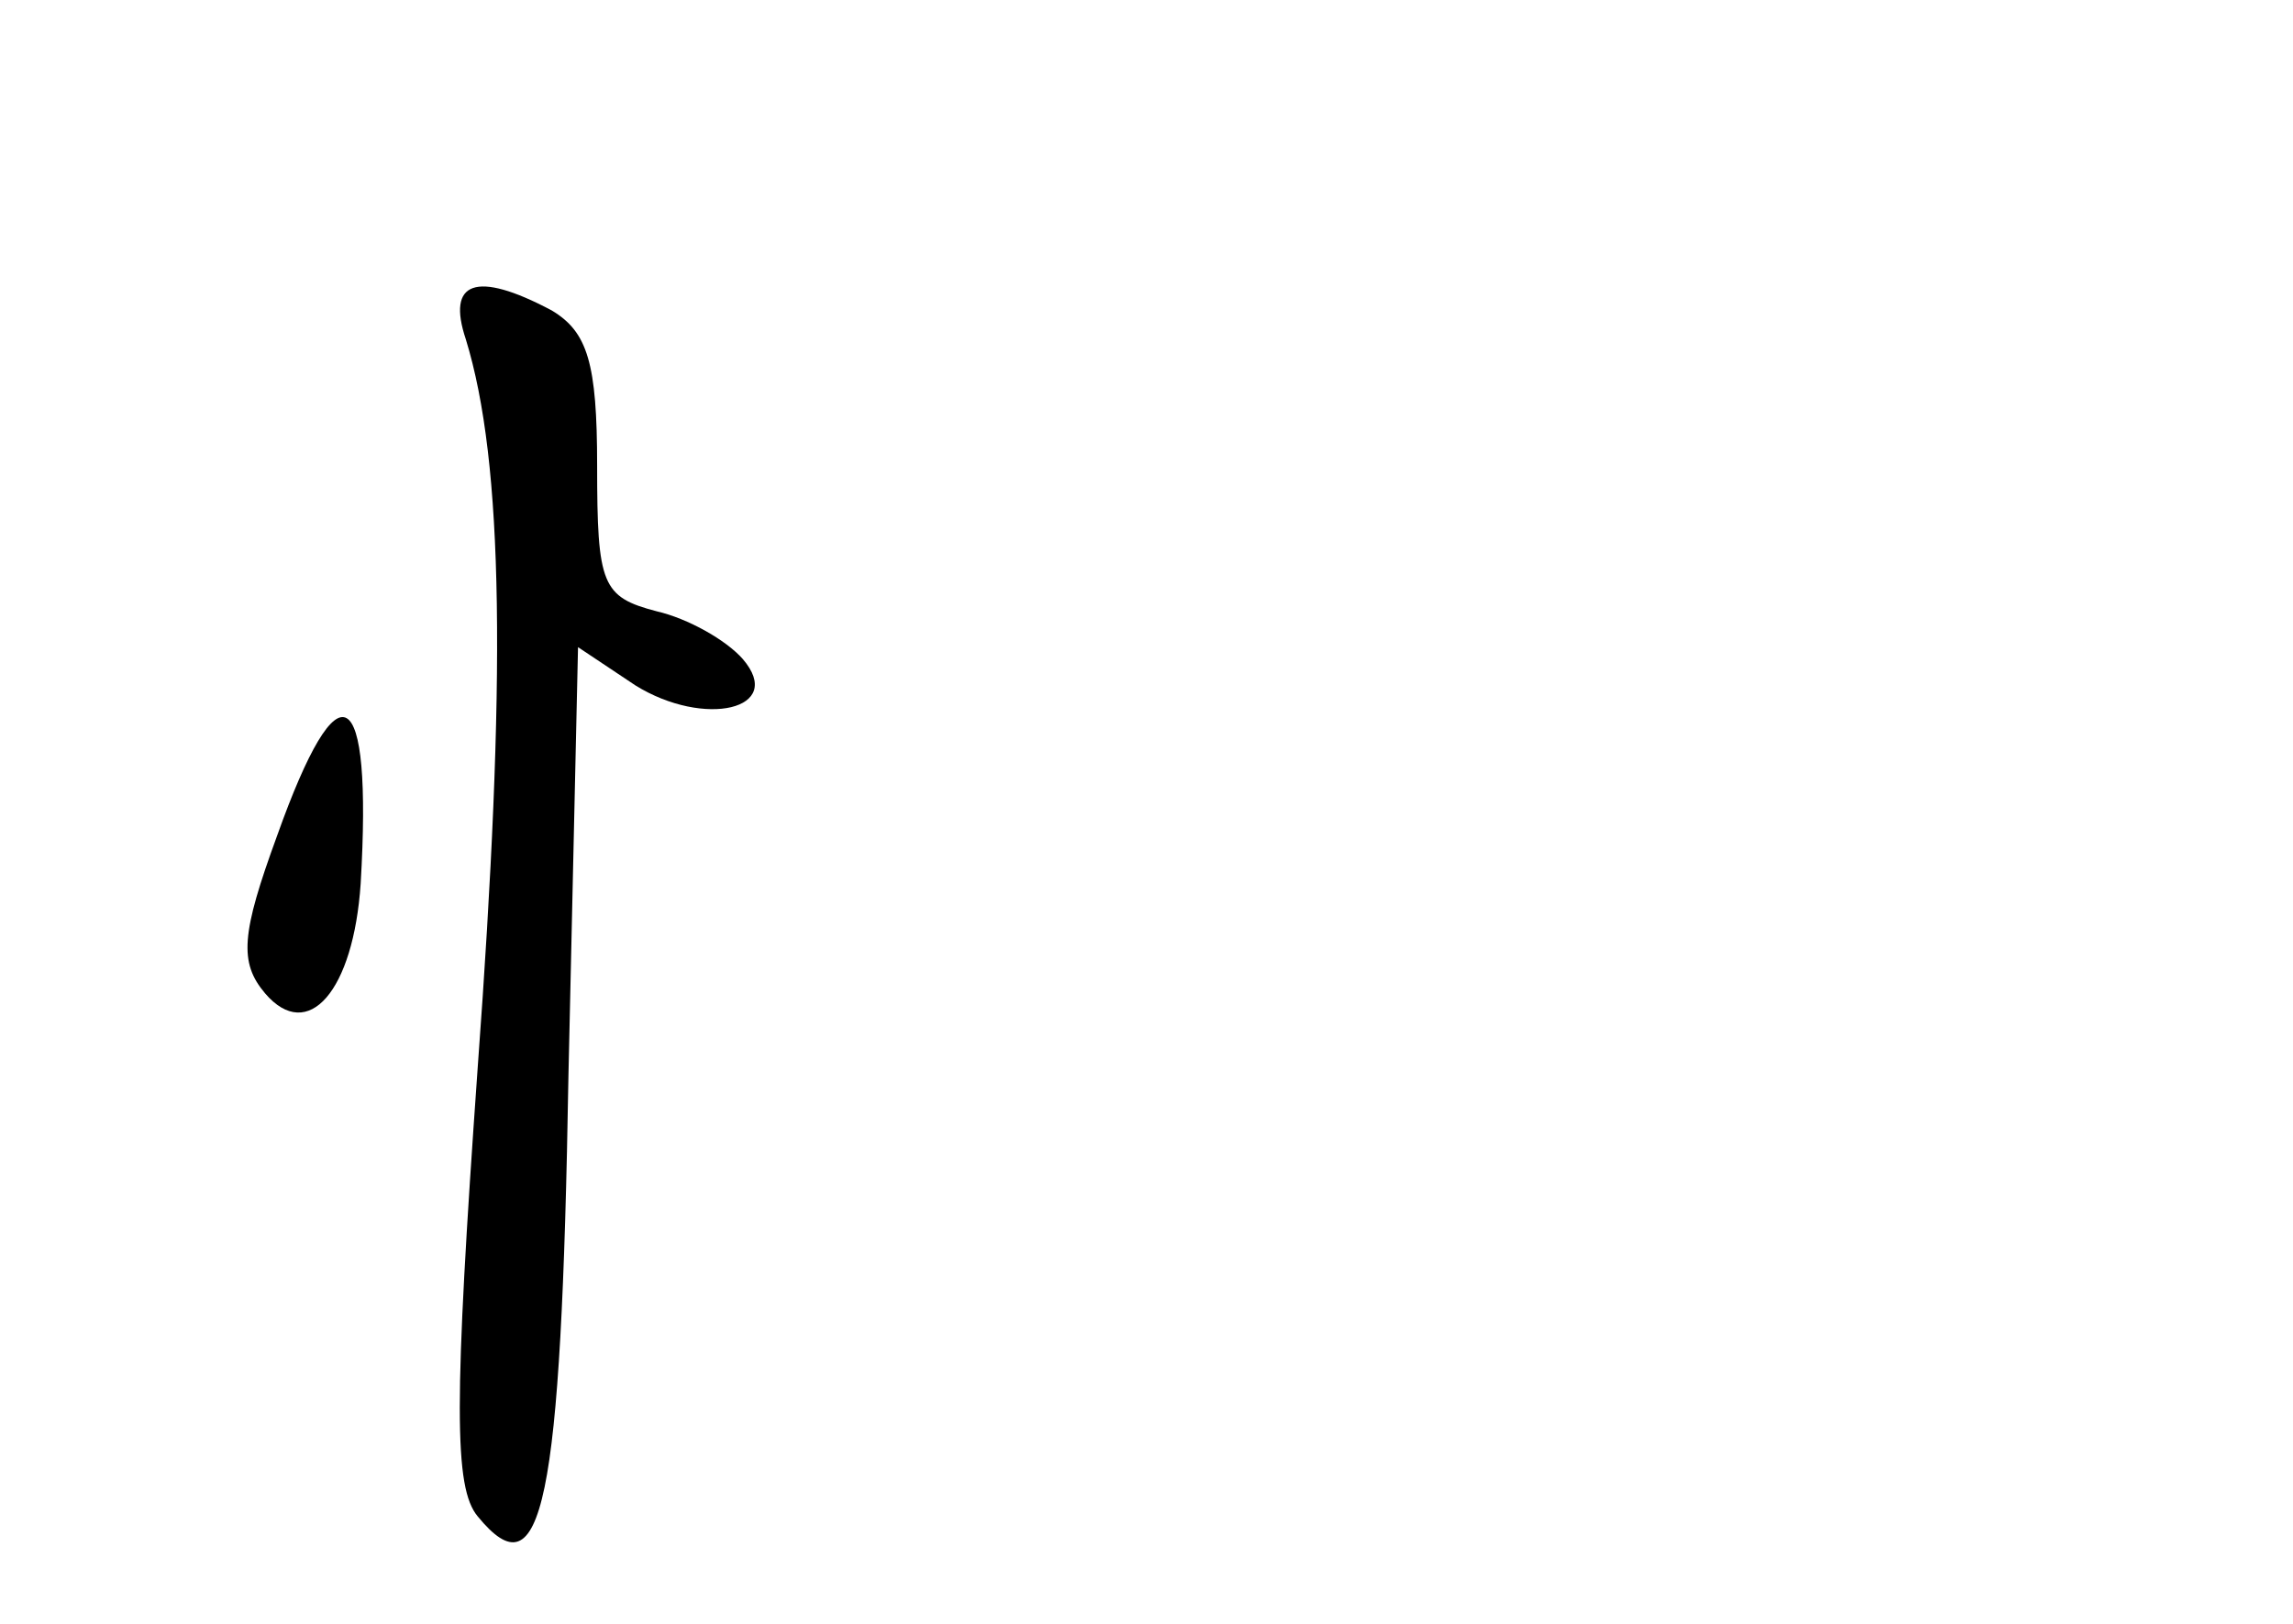 <?xml version="1.0" standalone="no"?>
<!DOCTYPE svg PUBLIC "-//W3C//DTD SVG 20010904//EN"
 "http://www.w3.org/TR/2001/REC-SVG-20010904/DTD/svg10.dtd">
<svg version="1.0" xmlns="http://www.w3.org/2000/svg"
 width="96pt" height="68pt" viewBox="0 0 96 68"
 preserveAspectRatio="xMidYMid meet">
<g transform="translate(0,68) scale(0.1,-0.1)"
fill="#000000" stroke="none">
<path d="M195 538 c16 -52 17 -142 5 -305 -10 -141 -10 -176 0 -188 27 -33 35
4 38 185 l4 179 24 -16 c29 -18 63 -10 45 11 -7 8 -23 17 -36 20 -23 6 -25 11
-25 61 0 43 -4 56 -19 65 -32 17 -44 12 -36 -12z"/>
<path d="M116 330 c-15 -41 -16 -53 -5 -66 18 -21 37 1 40 46 5 85 -9 93 -35
20z"/>
</g>
</svg>
